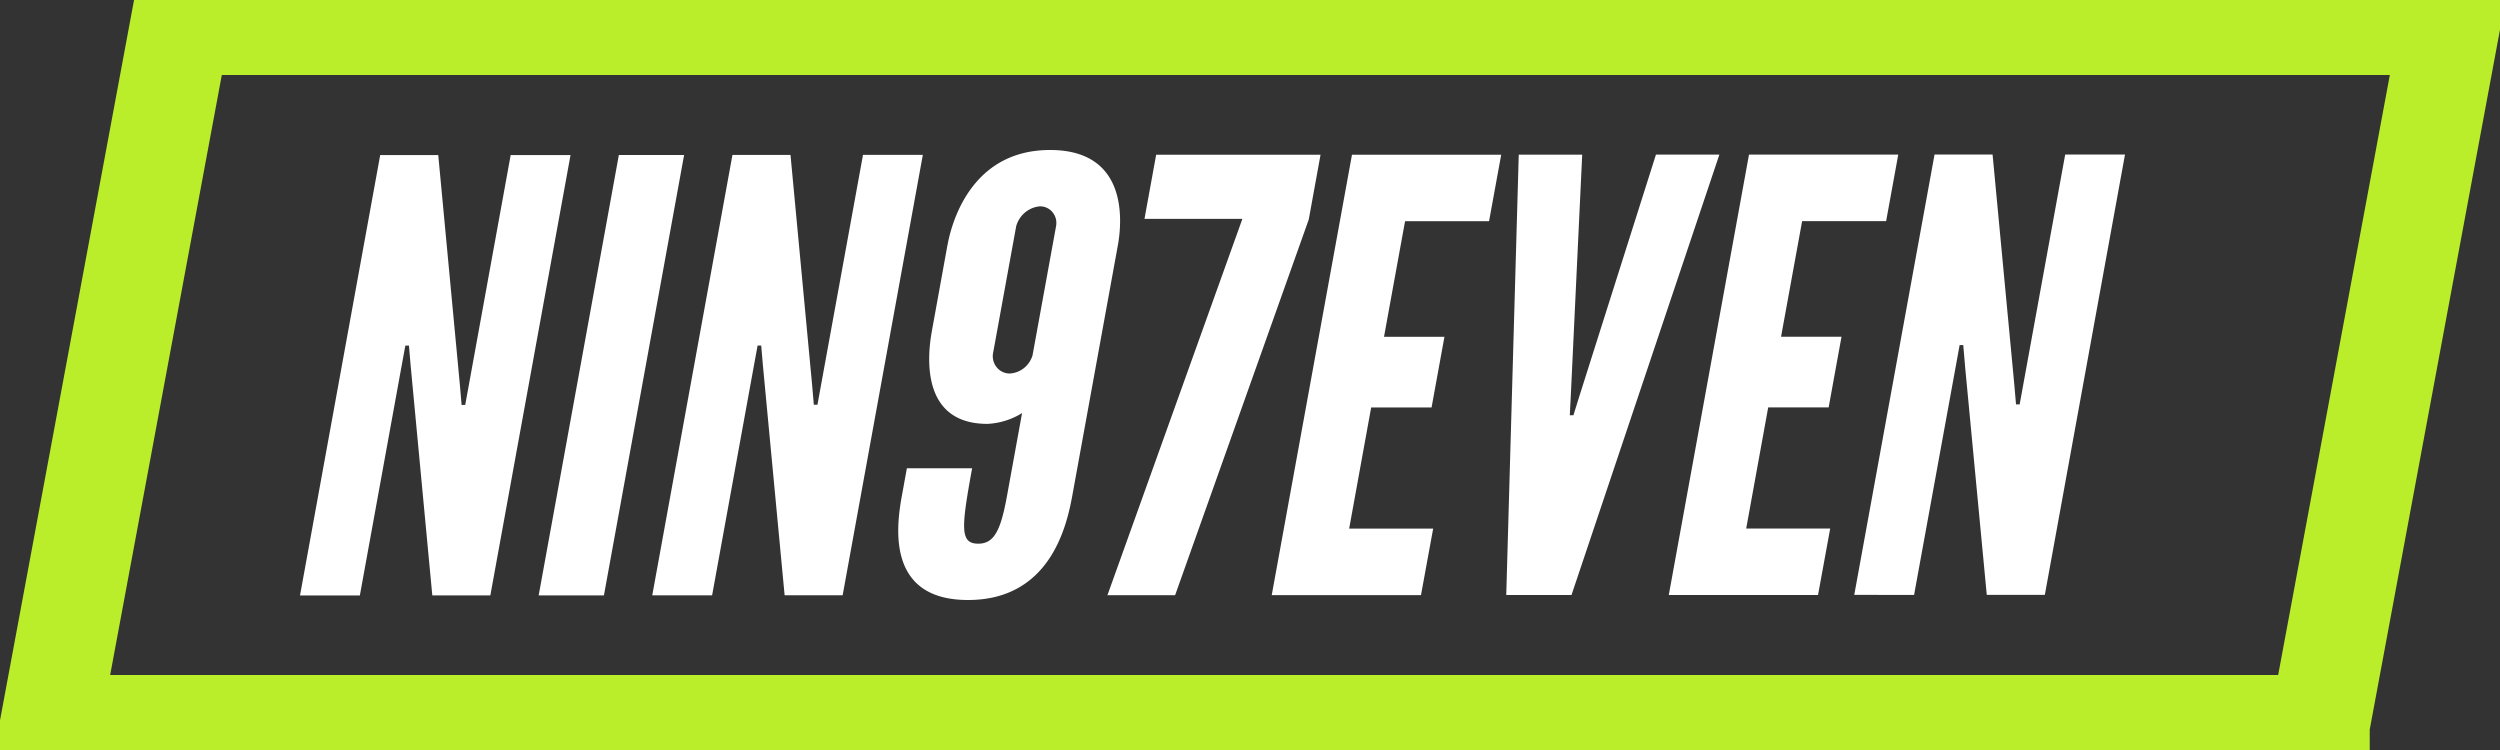 <svg width="100" height="30" viewBox="0 0 100 30" xmlns="http://www.w3.org/2000/svg"><rect x="0" y="0" width="100" height="30" fill="#333333" stroke="none"/><title>svg/footer_logo_97</title><g fill="none" fill-rule="evenodd"><path stroke="#BBEE2A" stroke-width="4" d="M92.789 28.998L98 1H7.21L2 29h90.789z"/><path d="M16.427 14.638l-.069-.813h-.144l-.15.815-1.67 9.179H12l3.208-17.616h2.322l.864 9.179.07.815h.144l.149-.815 1.67-9.18h2.394l-3.208 17.615h-2.321l-.865-9.179zM24.754 6.2h2.61l-3.207 17.615h-2.61L24.754 6.2zm5.764 8.434l-.07-.814h-.144l-.149.814-1.671 9.179H26.09l3.208-17.616h2.322l.863 9.18.07.813h.145l.148-.814 1.674-9.18h2.393L33.706 23.81h-2.321l-.867-9.177zm7.38-4.82C38.05 8.973 38.809 6.002 42 6c3.193-.002 2.867 2.97 2.715 3.81l-1.824 10.02c-.227 1.246-.905 4.169-4.168 4.17-3.263.001-2.875-2.922-2.648-4.168l.2-1.102h2.61c-.431 2.372-.5 3.018.248 3.017.653 0 .903-.576 1.148-1.916l.602-3.308c-.42.26-.895.408-1.384.432-2.683 0-2.403-2.73-2.224-3.713l.622-3.43zm4.345-.77a.678.678 0 0 0-.142-.556.64.64 0 0 0-.512-.234c-.442.04-.816.354-.941.791l-.93 5.105a.707.707 0 0 0 .154.546.67.67 0 0 0 .5.245c.427-.015.798-.303.928-.72l.943-5.176zm7.452-.29h-3.916l.467-2.564h6.575l-.471 2.59-5.346 15.028h-2.707l5.398-15.053zm4.384-2.566h5.969l-.486 2.66h-3.36l-.842 4.625h2.417l-.515 2.826h-2.416l-.88 4.845h3.36l-.487 2.66h-5.97l3.21-17.616zm12.158-.004h2.538L62.86 23.8h-2.61l.5-17.614h2.538l-.458 9.682-.038.742h.145l.231-.743 3.07-9.683zm3.723 0h5.97l-.485 2.66h-3.36l-.843 4.626h2.418l-.514 2.825h-2.418l-.88 4.845h3.36l-.487 2.66h-5.97L69.96 6.183zm8.64 8.433l-.07-.814h-.145l-.148.814-1.674 9.179H74.17L77.382 6.18h2.321l.867 9.179.071.816h.146l.148-.816 1.673-9.178H85l-3.207 17.615h-2.322l-.872-9.179z" fill="#FFF"/></g></svg>